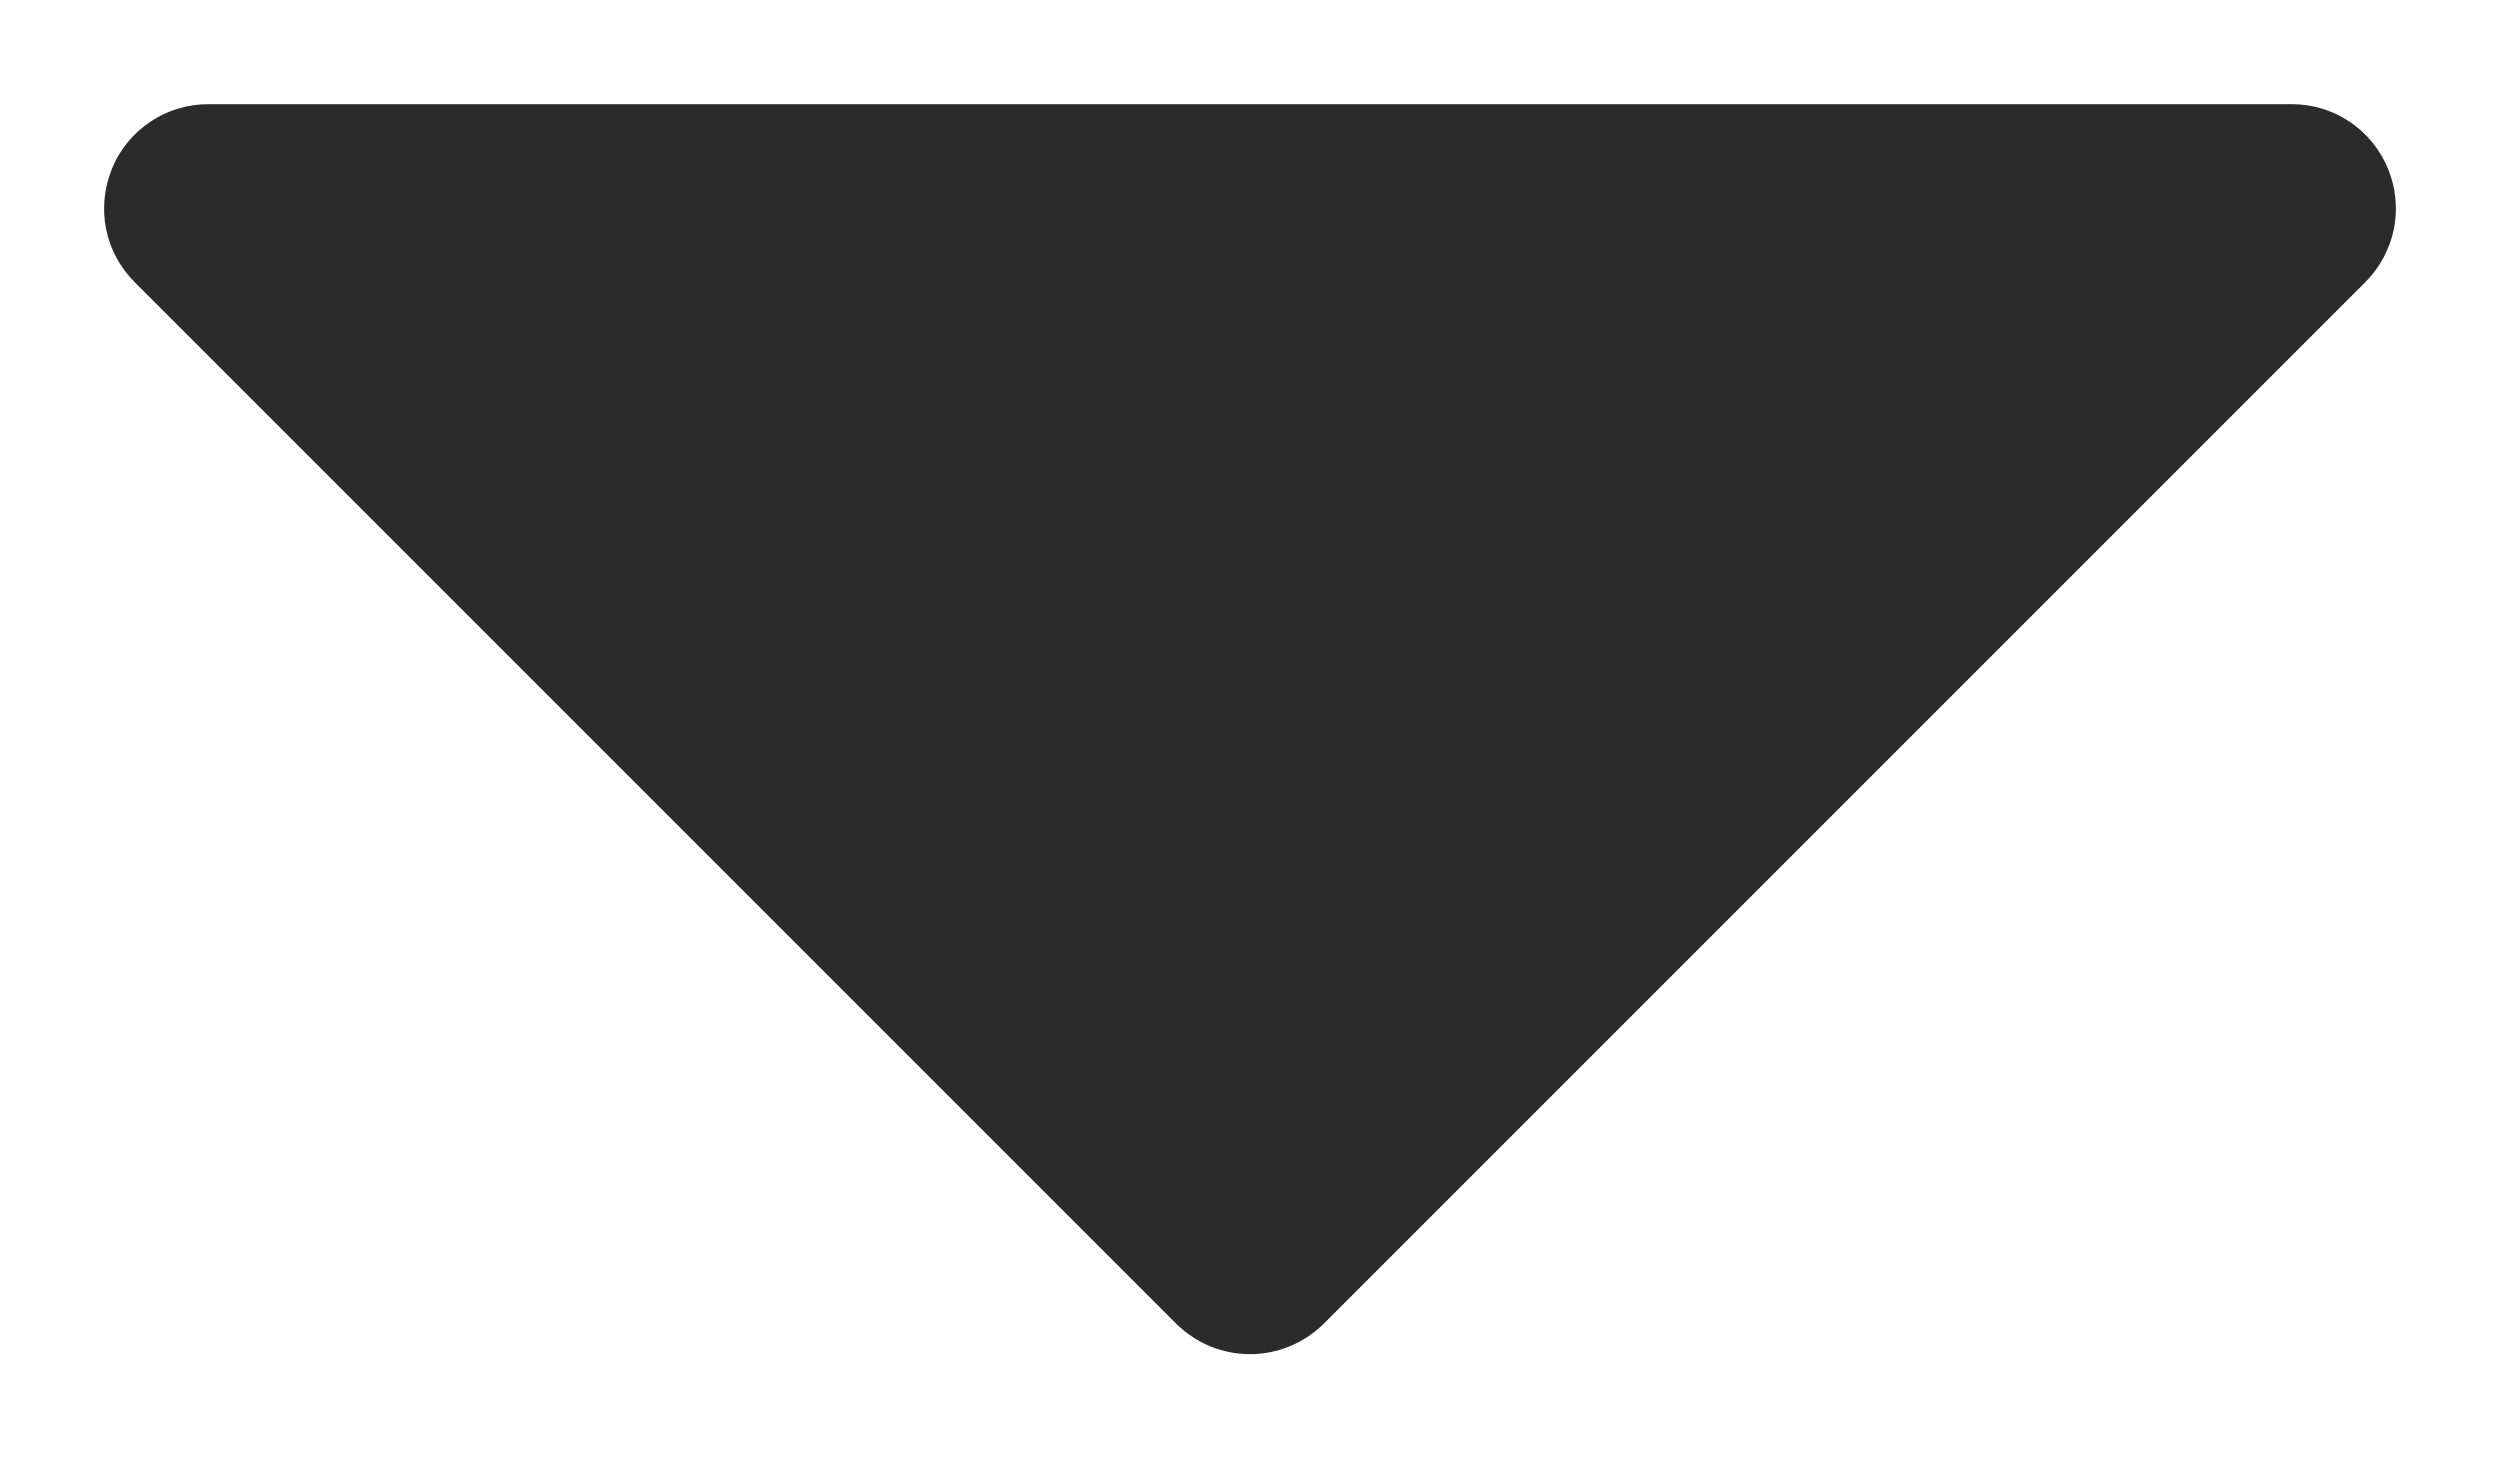 <svg width="12" height="7" viewBox="0 0 12 7" fill="none" xmlns="http://www.w3.org/2000/svg">
<path d="M11.354 1.354L6.354 6.354C6.307 6.4 6.252 6.437 6.191 6.462C6.131 6.487 6.066 6.5 6 6.5C5.934 6.5 5.869 6.487 5.808 6.462C5.748 6.437 5.693 6.4 5.646 6.354L0.646 1.354C0.576 1.284 0.528 1.195 0.509 1.098C0.49 1.001 0.5 0.9 0.538 0.809C0.575 0.717 0.64 0.639 0.722 0.584C0.804 0.529 0.901 0.5 1 0.5H11C11.099 0.5 11.196 0.529 11.278 0.584C11.36 0.639 11.424 0.717 11.462 0.809C11.5 0.9 11.51 1.001 11.491 1.098C11.471 1.195 11.424 1.284 11.354 1.354Z" fill="#2B2B2B"/>
</svg>
